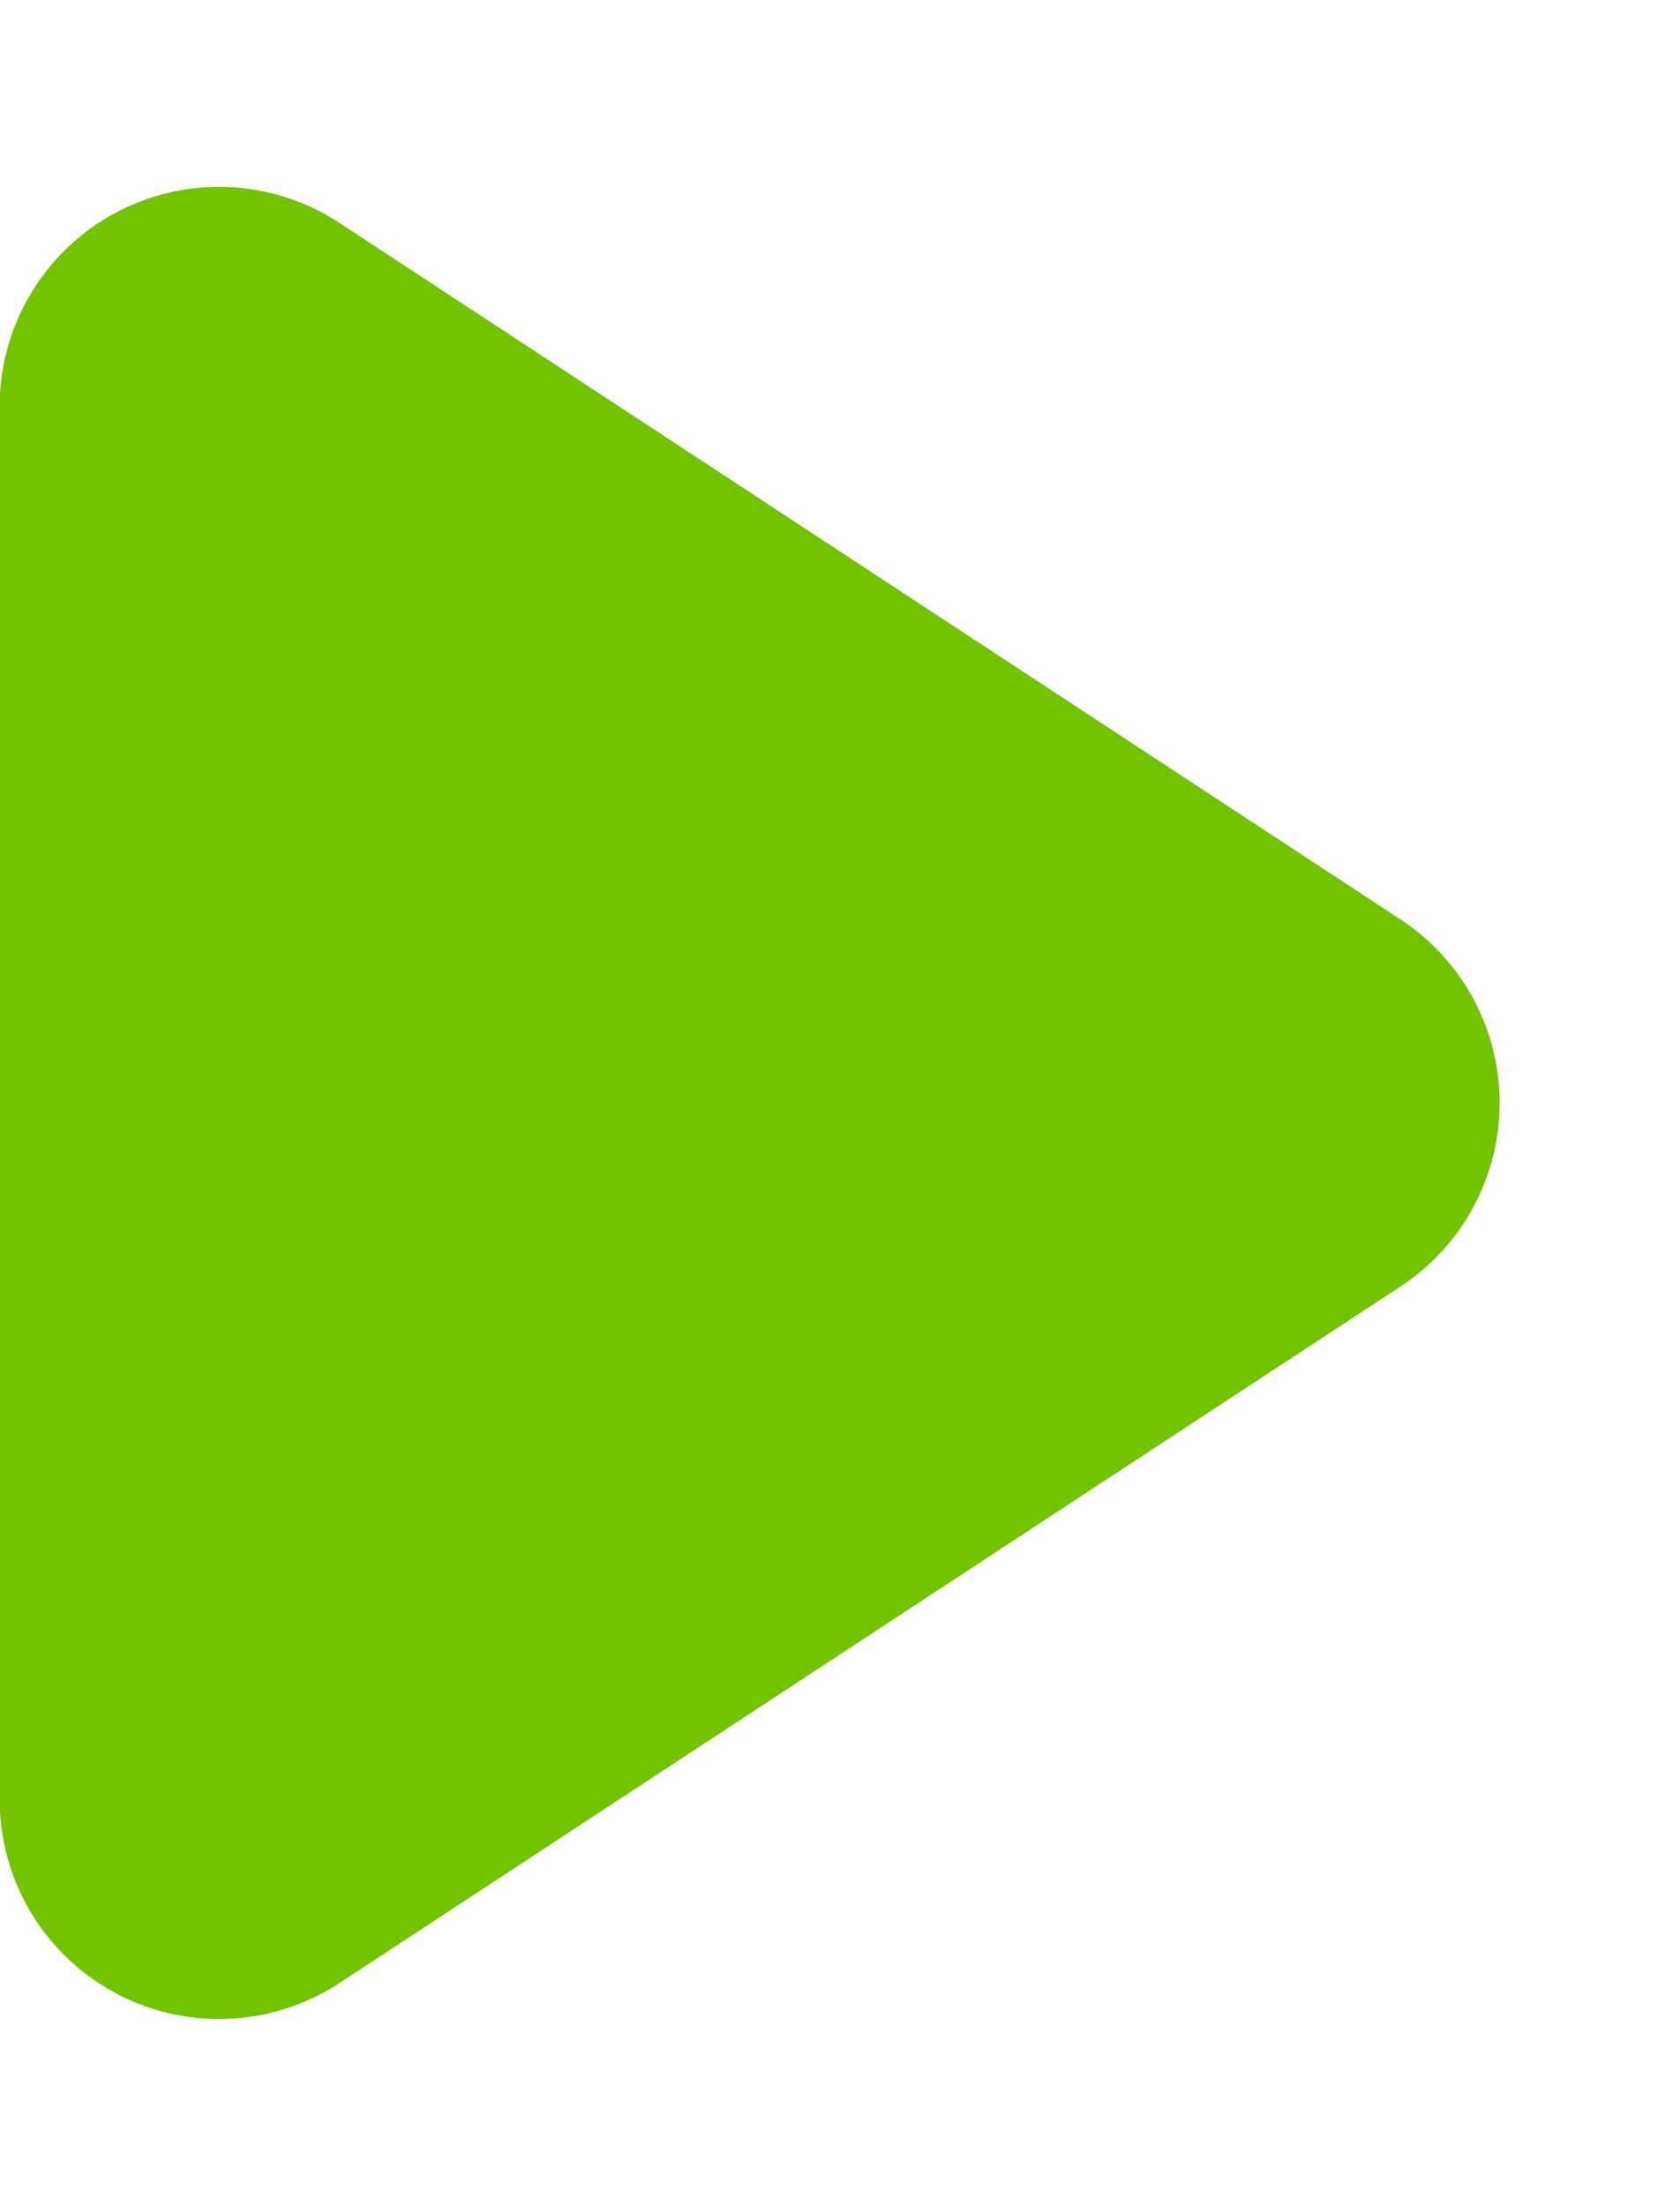 <svg xmlns="http://www.w3.org/2000/svg" width="15.316" height="20.106" viewBox="0 0 15.316 20.106">
  <path id="多角形_90" data-name="多角形 90" d="M8.381,2.547a2,2,0,0,1,3.344,0l6.348,9.672a2,2,0,0,1-1.672,3.1H3.705a2,2,0,0,1-1.672-3.1Z" transform="translate(15.316) rotate(90)" fill="#72c300"/>
</svg>
